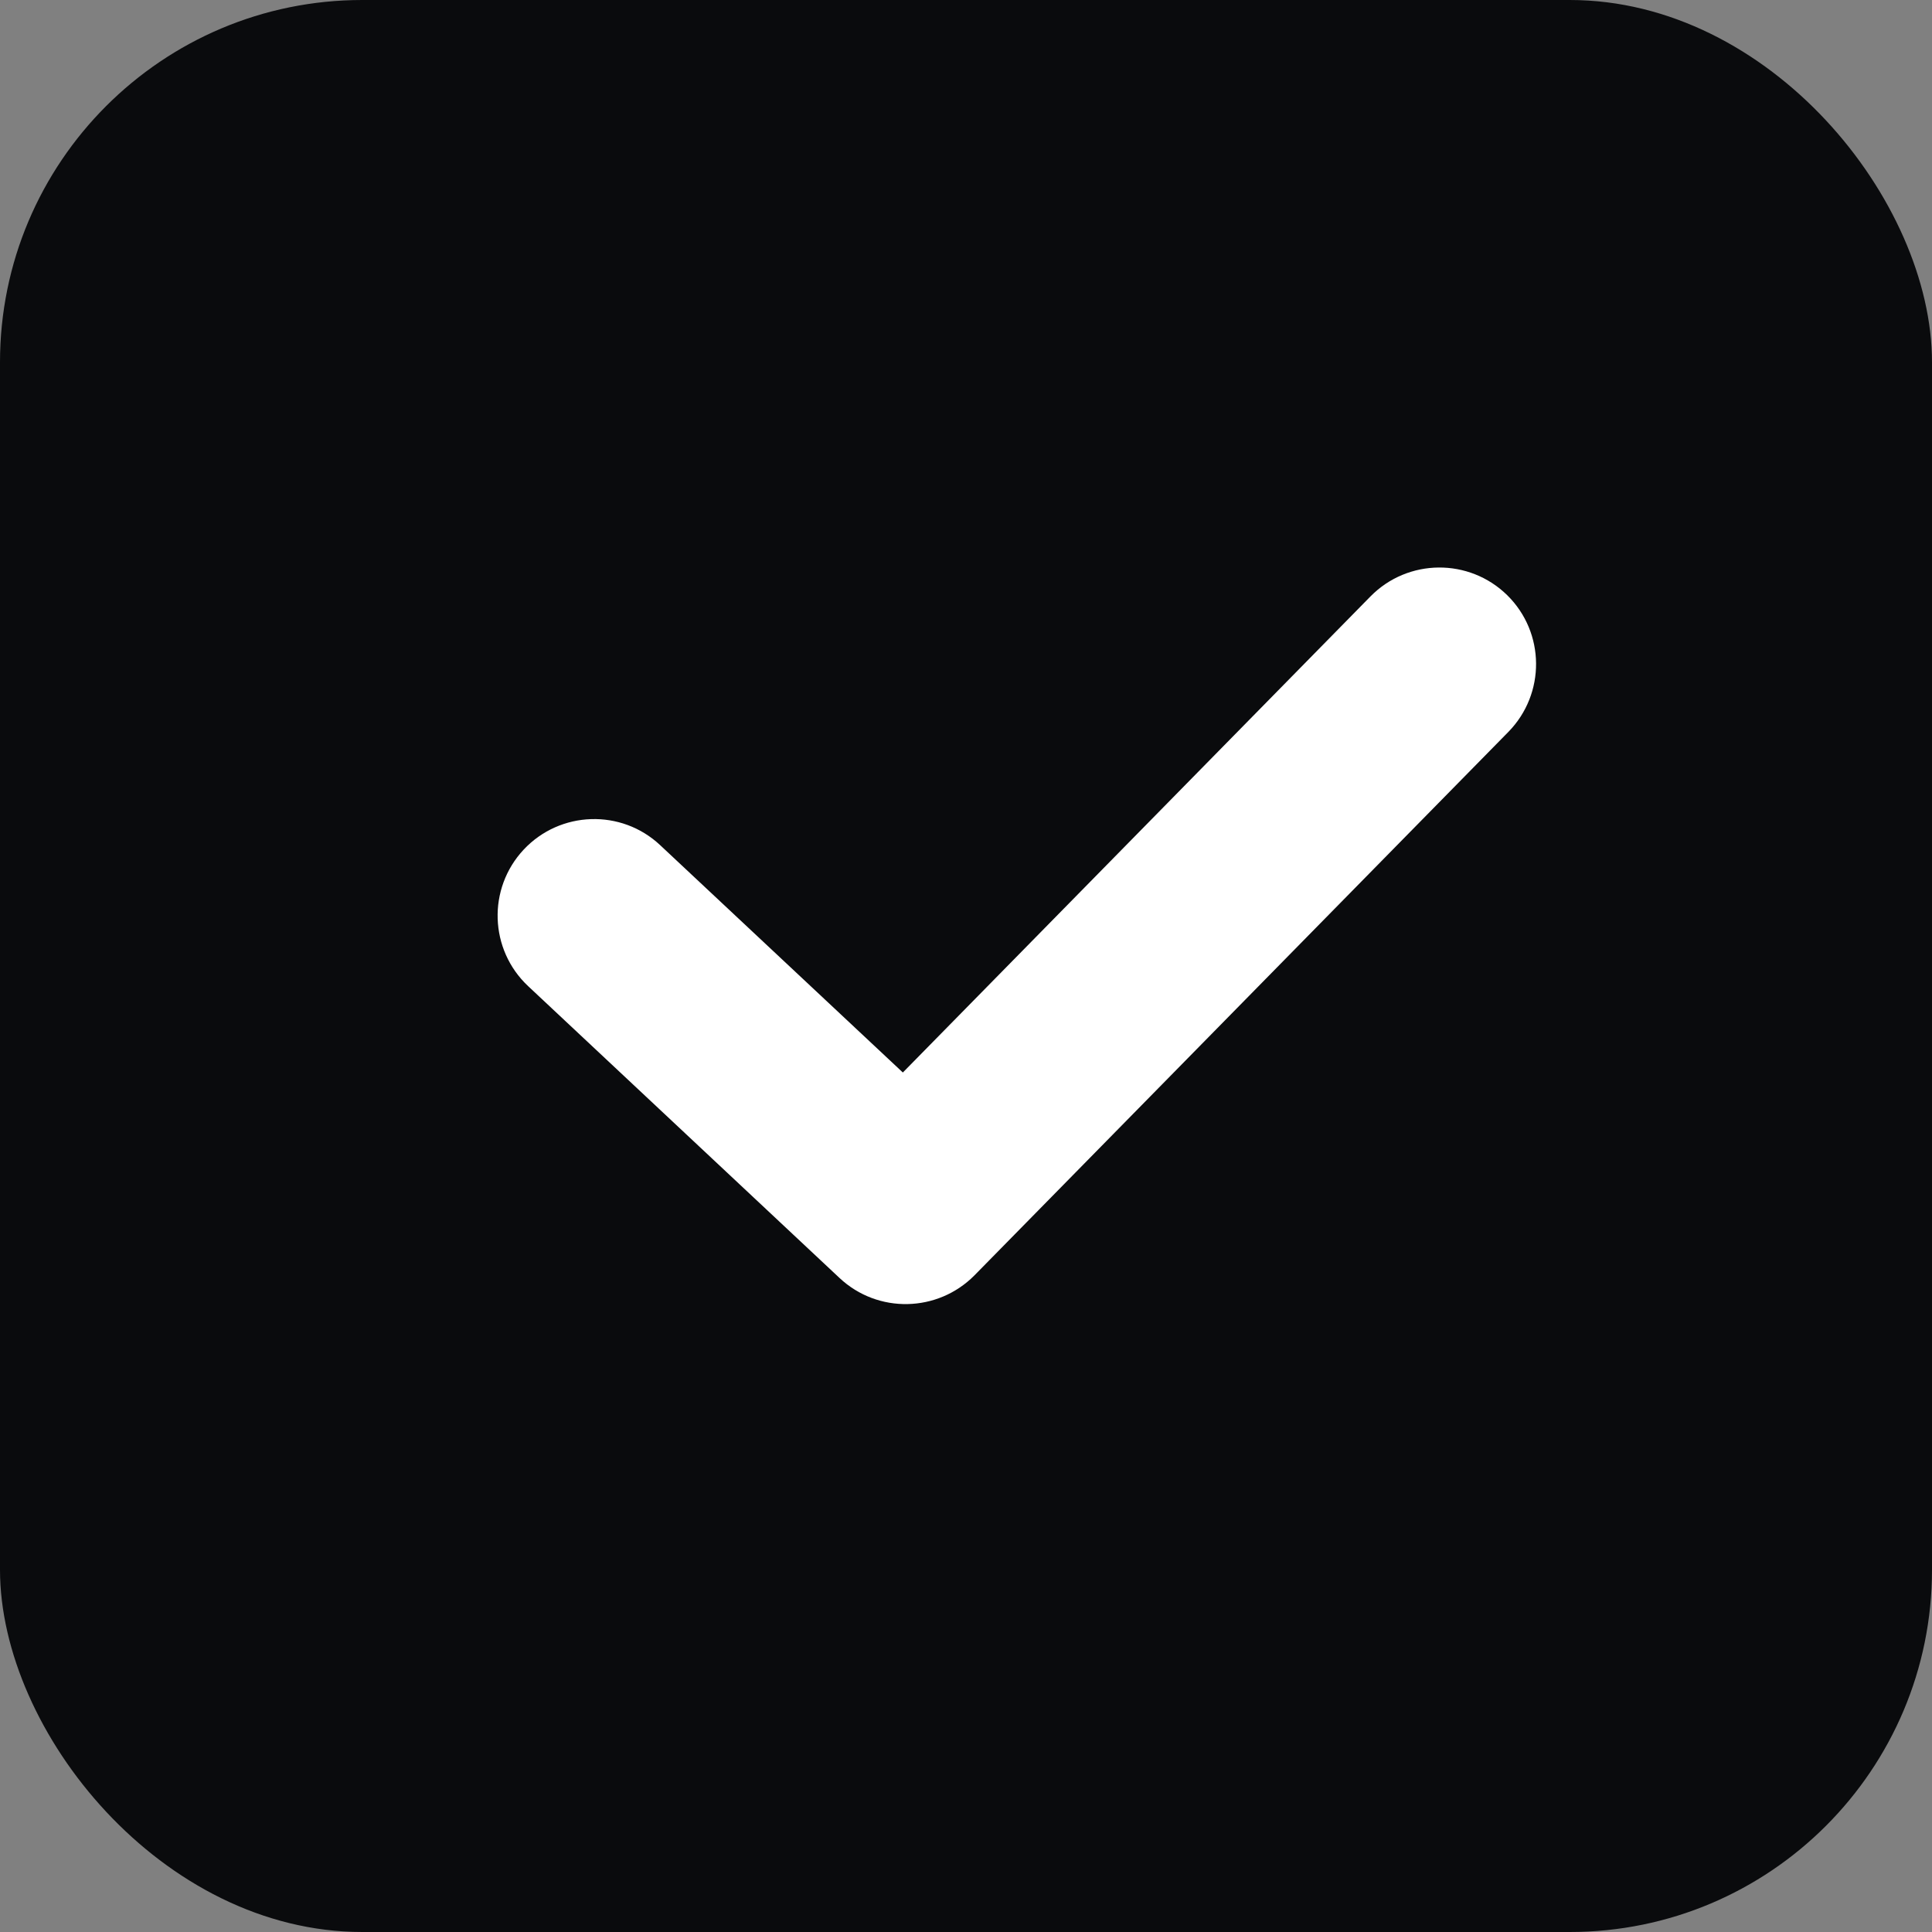 <svg width="16" height="16" viewBox="0 0 16 16" fill="none" xmlns="http://www.w3.org/2000/svg">
  <rect x="0" y="0" width="16" height="16" fill="#808080" stroke="none"/>
  <rect width="16" height="16" rx="3" fill="#0A0B0D" />
  <path fill-rule="evenodd" clip-rule="evenodd"
    d="M12.482 4.929C12.797 5.239 12.801 5.745 12.492 6.061L8.071 10.561C7.766 10.87 7.27 10.881 6.953 10.584L4.374 8.167C4.052 7.865 4.035 7.359 4.337 7.036C4.639 6.714 5.146 6.697 5.468 7L7.477 8.882L11.35 4.939C11.66 4.624 12.167 4.62 12.482 4.929Z"
    fill="white" />
</svg>
  